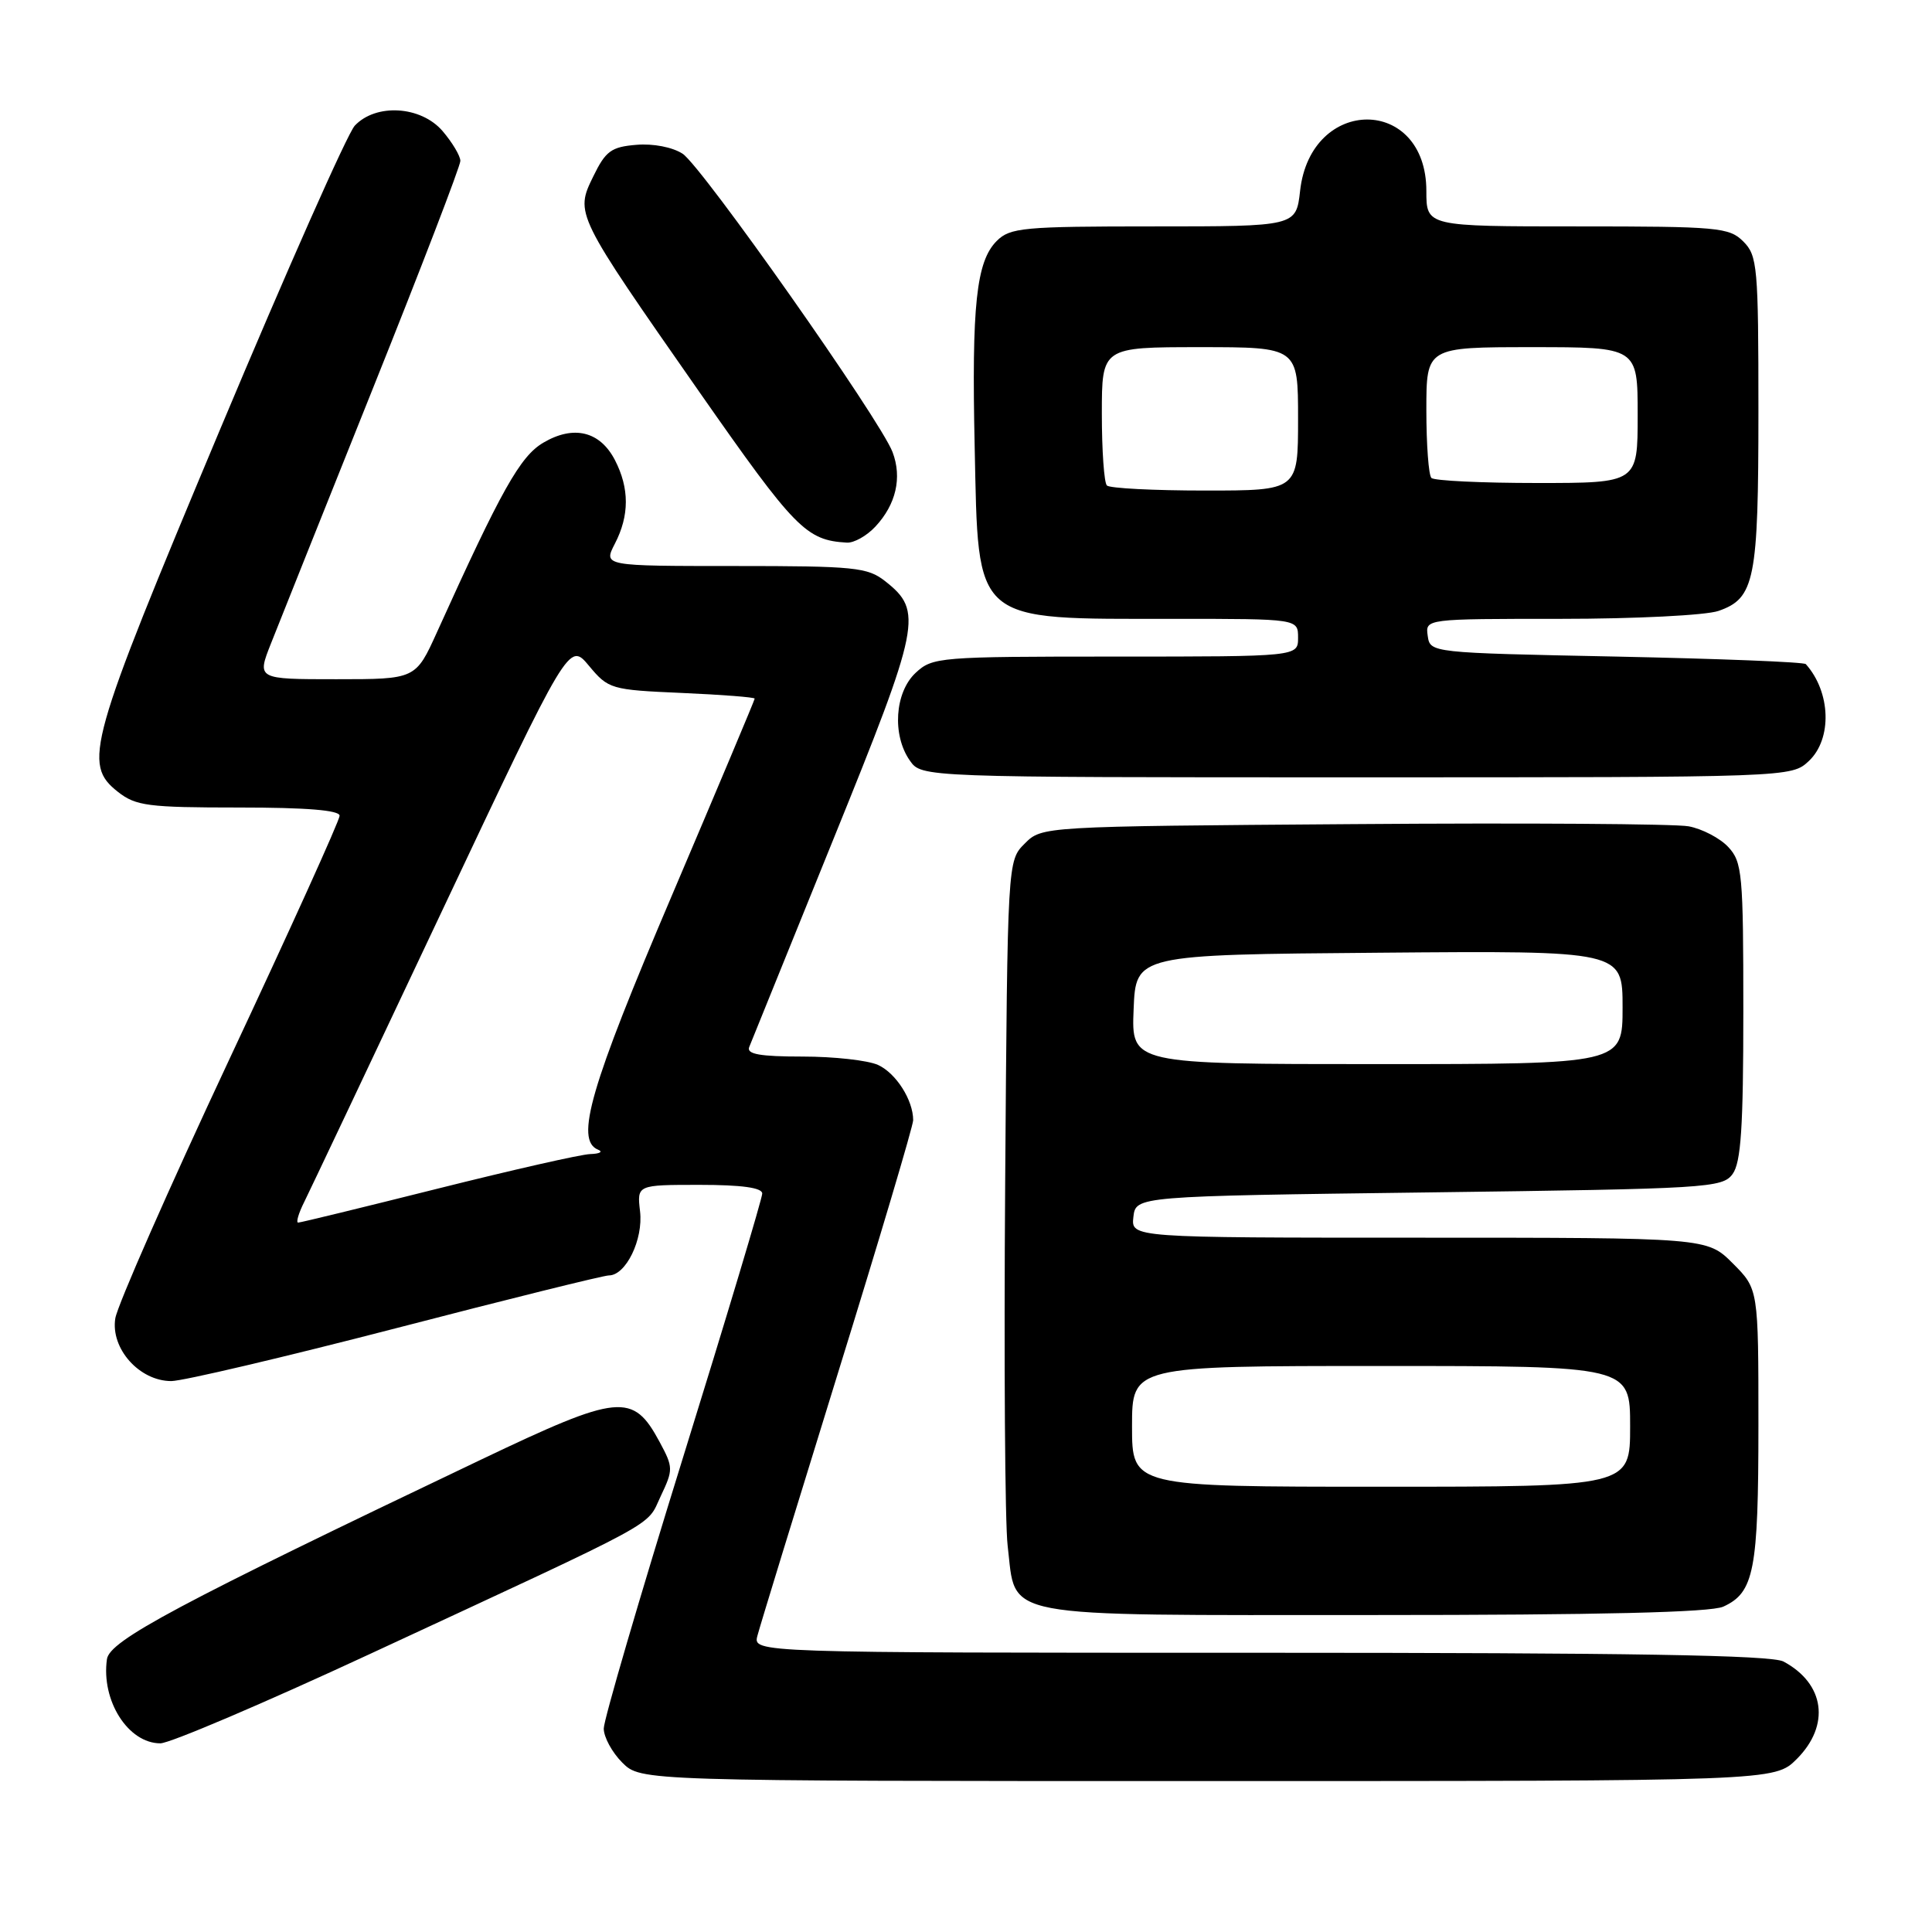 <?xml version="1.0" encoding="UTF-8" standalone="no"?>
<!DOCTYPE svg PUBLIC "-//W3C//DTD SVG 1.1//EN" "http://www.w3.org/Graphics/SVG/1.1/DTD/svg11.dtd" >
<svg xmlns="http://www.w3.org/2000/svg" xmlns:xlink="http://www.w3.org/1999/xlink" version="1.1" viewBox="0 0 256 256">
 <g >
 <path fill="currentColor"
d=" M 238.08 233.08 C 242.55 228.60 241.80 223.09 236.32 220.16 C 234.72 219.31 216.11 219.00 166.96 219.00 C 99.78 219.00 99.78 219.00 100.36 216.75 C 100.68 215.51 105.46 199.94 110.97 182.14 C 116.49 164.34 121.00 149.17 121.00 148.43 C 121.00 145.77 118.73 142.20 116.34 141.11 C 115.00 140.50 110.50 140.00 106.35 140.00 C 100.70 140.00 98.91 139.68 99.27 138.75 C 99.54 138.06 104.57 125.65 110.44 111.17 C 121.99 82.69 122.33 80.98 117.29 77.01 C 114.95 75.17 113.25 75.00 97.34 75.00 C 79.95 75.00 79.95 75.00 81.47 72.05 C 83.41 68.31 83.41 64.70 81.48 60.96 C 79.50 57.14 76.01 56.29 71.99 58.66 C 68.92 60.47 66.44 64.89 57.91 83.75 C 55.08 90.00 55.08 90.00 44.56 90.00 C 34.03 90.00 34.03 90.00 35.91 85.25 C 36.94 82.64 43.01 67.46 49.39 51.52 C 55.78 35.58 61.00 21.99 61.00 21.32 C 61.00 20.66 59.93 18.87 58.63 17.35 C 55.76 14.03 49.82 13.67 47.01 16.65 C 46.05 17.67 38.00 35.82 29.12 57.00 C 11.66 98.63 10.93 101.22 15.63 104.93 C 18.00 106.79 19.63 107.00 31.63 107.00 C 40.64 107.00 45.00 107.36 45.00 108.09 C 45.00 108.70 38.43 123.21 30.40 140.34 C 22.37 157.48 15.57 172.93 15.28 174.68 C 14.63 178.69 18.47 183.00 22.70 183.00 C 24.24 182.99 37.63 179.84 52.46 176.00 C 67.28 172.15 79.99 169.00 80.68 169.00 C 82.93 169.00 85.25 164.24 84.81 160.51 C 84.40 157.00 84.40 157.00 92.70 157.00 C 98.29 157.00 101.00 157.38 101.00 158.15 C 101.00 158.78 96.28 174.53 90.50 193.14 C 84.72 211.75 80.00 227.91 80.00 229.04 C 80.00 230.17 81.10 232.20 82.45 233.55 C 84.91 236.00 84.91 236.00 160.03 236.00 C 235.15 236.00 235.15 236.00 238.08 233.08 Z  M 49.00 219.17 C 88.26 200.95 85.58 202.41 87.54 198.27 C 89.22 194.73 89.22 194.44 87.40 191.06 C 83.86 184.49 82.07 184.67 63.78 193.39 C 23.46 212.61 14.52 217.38 14.17 219.85 C 13.39 225.35 16.98 231.00 21.25 231.00 C 22.49 231.00 34.98 225.68 49.00 219.17 Z  M 228.34 212.89 C 232.43 211.03 233.00 208.10 233.00 188.85 C 233.00 170.80 233.00 170.80 229.60 167.40 C 226.20 164.00 226.20 164.00 188.03 164.00 C 149.87 164.00 149.87 164.00 150.18 161.25 C 150.50 158.50 150.50 158.50 189.33 158.00 C 226.31 157.52 228.23 157.41 229.58 155.56 C 230.69 154.04 231.00 149.36 231.00 134.00 C 231.00 115.77 230.86 114.22 229.00 112.23 C 227.91 111.06 225.54 109.82 223.75 109.49 C 221.96 109.16 201.95 109.03 179.28 109.20 C 138.05 109.50 138.05 109.50 135.78 111.78 C 133.50 114.05 133.50 114.05 133.19 156.78 C 133.02 180.27 133.16 201.90 133.52 204.83 C 134.70 214.59 131.57 214.00 181.95 214.00 C 212.04 214.00 226.67 213.65 228.34 212.89 Z  M 239.69 100.83 C 242.79 97.90 242.60 91.72 239.28 88.00 C 239.04 87.72 227.74 87.28 214.17 87.00 C 189.52 86.50 189.50 86.50 189.18 84.25 C 188.86 82.00 188.86 82.00 206.78 82.00 C 216.72 82.00 226.04 81.53 227.71 80.95 C 232.52 79.28 233.00 76.86 233.00 54.45 C 233.00 35.33 232.87 33.87 231.00 32.00 C 229.13 30.13 227.67 30.00 209.00 30.00 C 189.00 30.00 189.00 30.00 189.00 25.31 C 189.00 12.70 173.69 12.67 172.27 25.28 C 171.74 30.00 171.74 30.00 152.87 30.00 C 135.57 30.00 133.84 30.16 132.07 31.93 C 129.36 34.64 128.74 40.45 129.15 59.23 C 129.66 82.82 128.70 82.00 155.62 82.00 C 172.00 82.00 172.00 82.00 172.00 84.50 C 172.00 87.00 172.00 87.00 147.81 87.00 C 124.36 87.00 123.56 87.07 121.31 89.17 C 118.56 91.76 118.19 97.40 120.56 100.78 C 122.11 103.00 122.11 103.00 179.74 103.00 C 237.37 103.00 237.37 103.00 239.69 100.83 Z  M 116.00 69.77 C 118.73 66.84 119.55 63.29 118.27 59.91 C 116.67 55.66 93.02 22.06 90.45 20.37 C 89.11 19.50 86.55 19.00 84.33 19.19 C 81.00 19.46 80.25 20.01 78.62 23.36 C 76.18 28.34 76.18 28.32 92.69 51.97 C 105.37 70.12 106.81 71.59 112.21 71.90 C 113.15 71.96 114.86 71.00 116.00 69.77 Z  M 40.32 159.25 C 41.07 157.74 49.27 140.42 58.54 120.77 C 75.40 85.05 75.40 85.05 78.04 88.22 C 80.62 91.31 80.94 91.41 90.35 91.82 C 95.66 92.05 100.00 92.39 100.00 92.57 C 100.00 92.75 95.05 104.51 89.01 118.70 C 78.20 144.06 76.16 151.09 79.25 152.34 C 79.94 152.62 79.47 152.88 78.21 152.92 C 76.95 152.96 67.86 155.03 58.00 157.50 C 48.14 159.97 39.83 162.00 39.51 162.00 C 39.20 162.00 39.56 160.76 40.32 159.25 Z  M 150.00 189.00 C 150.00 181.00 150.00 181.00 183.00 181.00 C 216.00 181.00 216.00 181.00 216.00 189.00 C 216.00 197.00 216.00 197.00 183.00 197.00 C 150.00 197.00 150.00 197.00 150.00 189.00 Z  M 150.21 133.75 C 150.50 126.50 150.50 126.50 182.75 126.24 C 215.00 125.97 215.00 125.97 215.00 133.49 C 215.00 141.00 215.00 141.00 182.46 141.00 C 149.91 141.00 149.91 141.00 150.21 133.75 Z  M 146.67 64.33 C 146.30 63.97 146.00 59.69 146.00 54.83 C 146.00 46.00 146.00 46.00 159.00 46.00 C 172.00 46.00 172.00 46.00 172.00 55.50 C 172.00 65.00 172.00 65.00 159.67 65.00 C 152.88 65.00 147.03 64.70 146.67 64.33 Z  M 189.67 63.33 C 189.30 62.97 189.00 58.92 189.00 54.33 C 189.00 46.00 189.00 46.00 203.00 46.00 C 217.00 46.00 217.00 46.00 217.00 55.00 C 217.00 64.00 217.00 64.00 203.67 64.00 C 196.33 64.00 190.03 63.70 189.67 63.33 Z "/>
</g>
</svg>